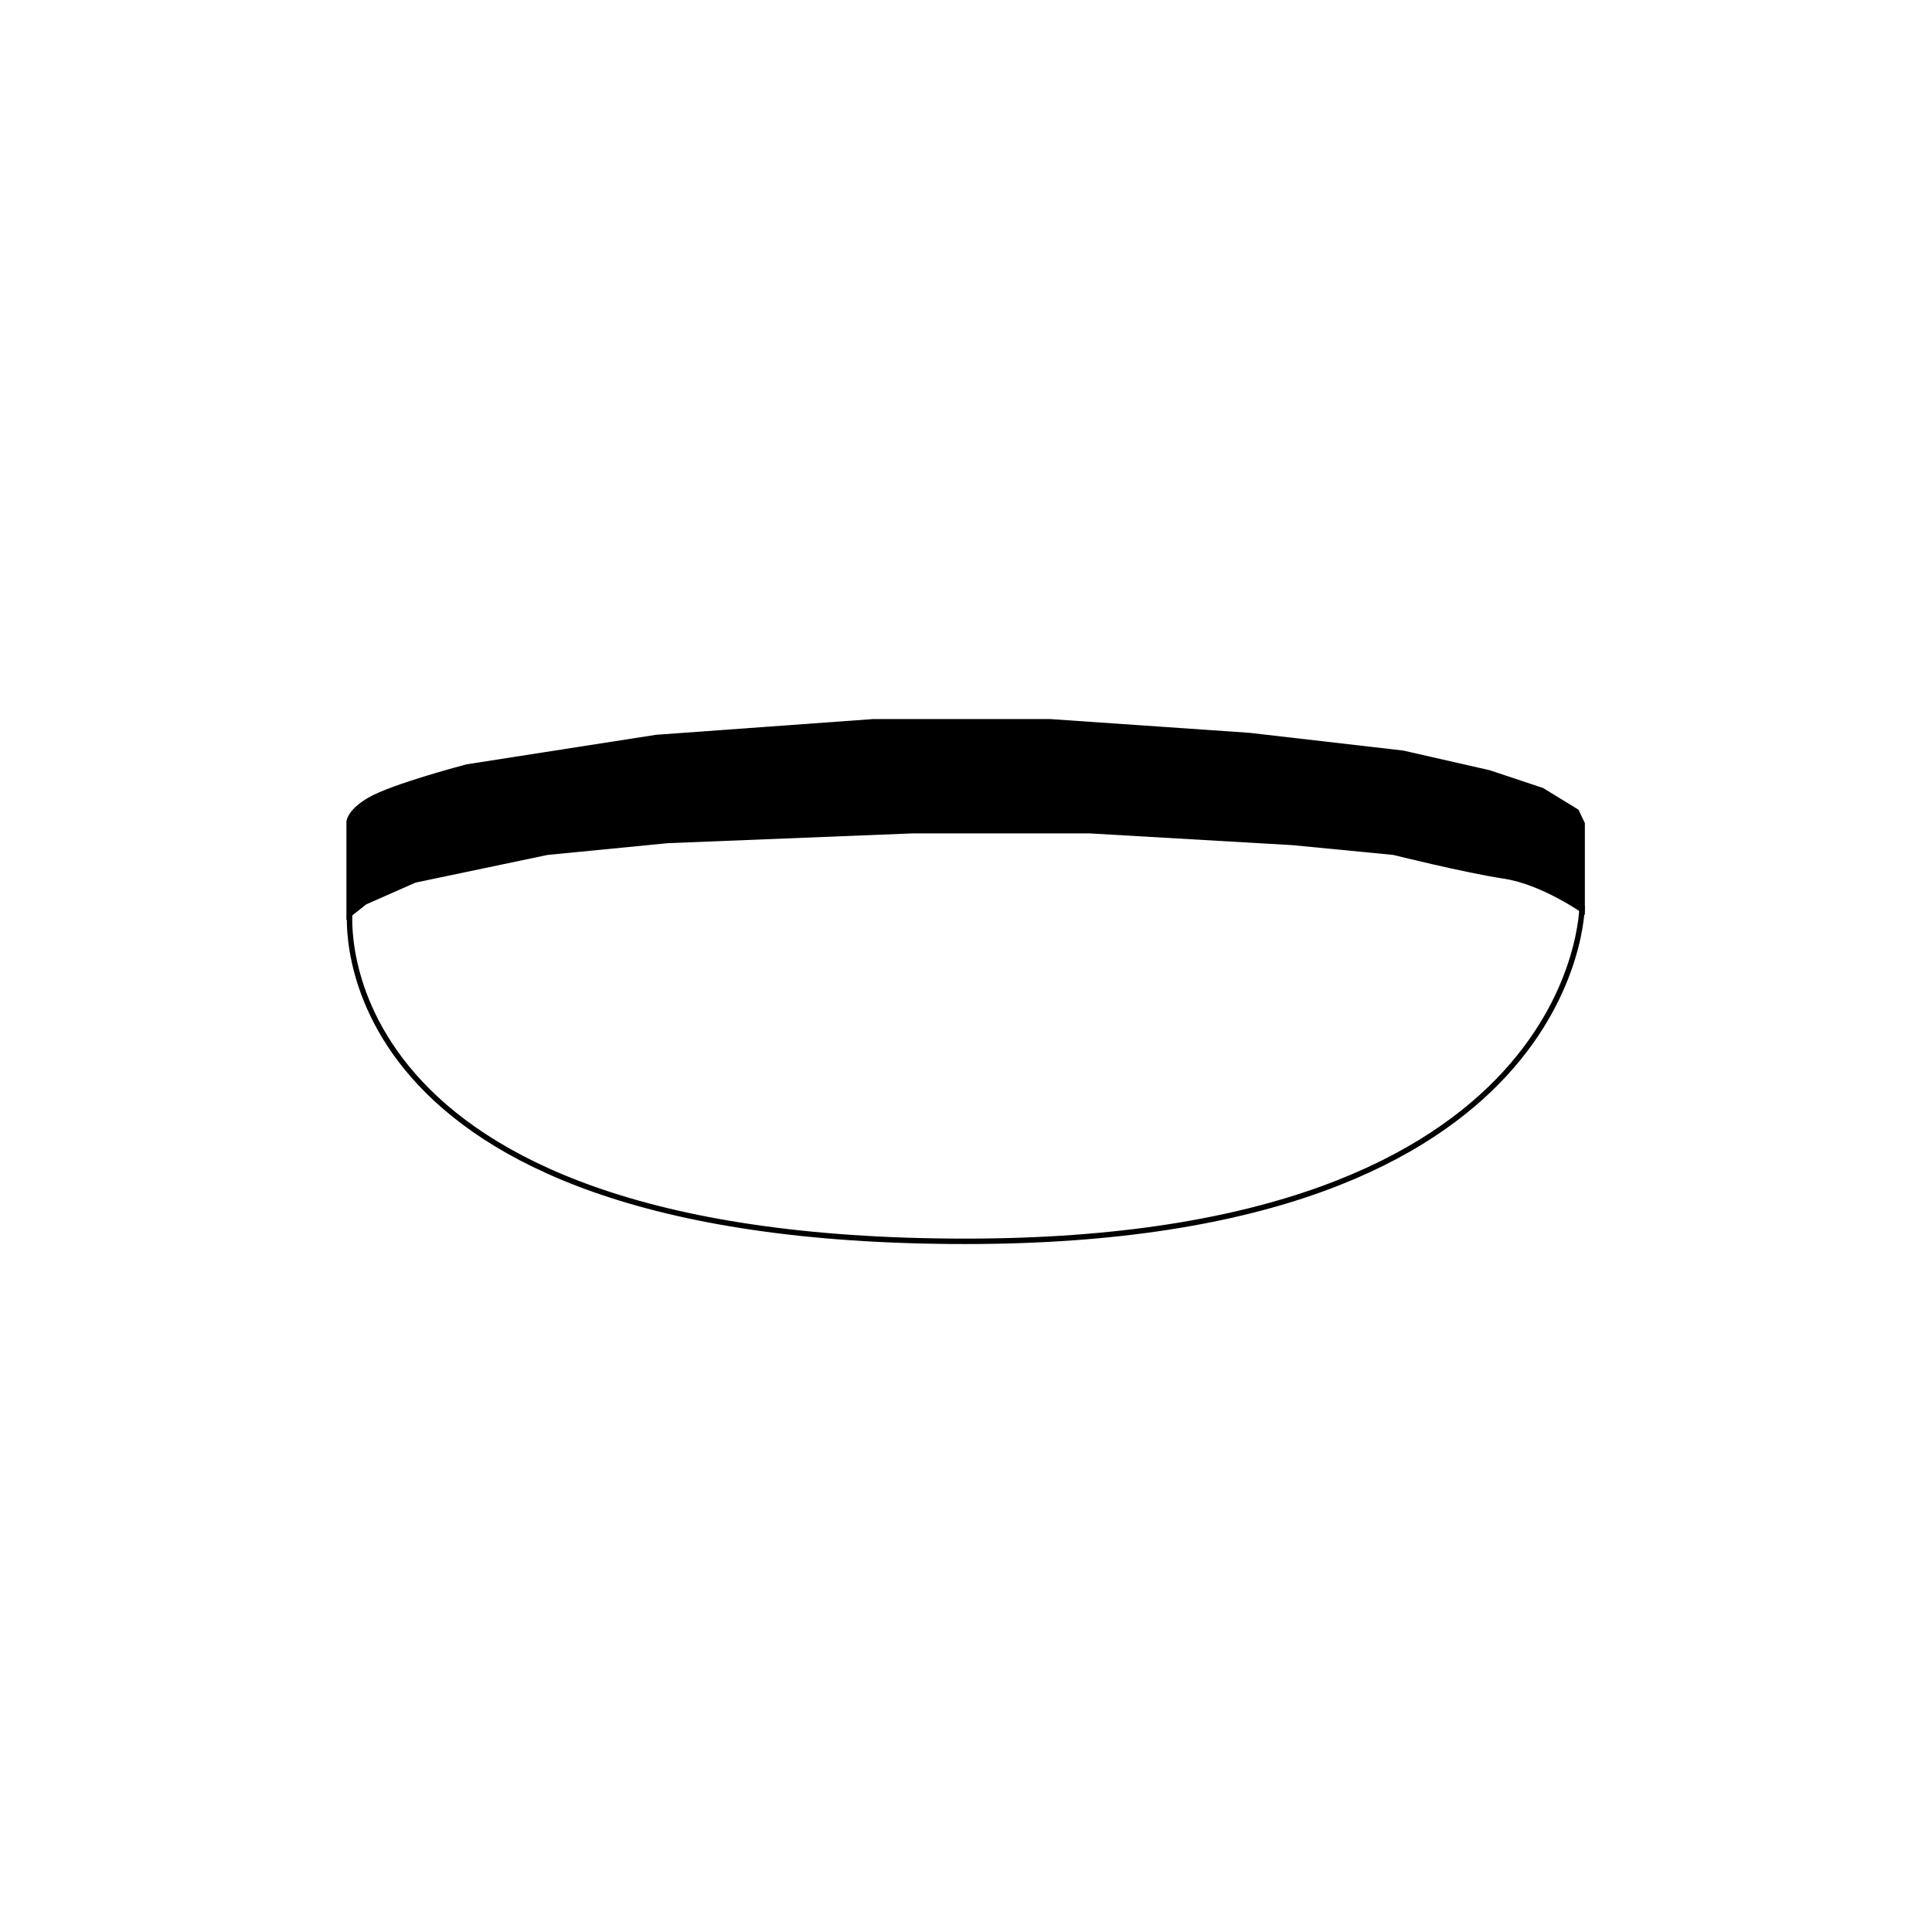 <?xml version="1.0" encoding="utf-8"?>
<!-- Generator: Adobe Illustrator 24.0.1, SVG Export Plug-In . SVG Version: 6.00 Build 0)  -->
<svg version="1.1" id="Layer_1" xmlns="http://www.w3.org/2000/svg" xmlns:xlink="http://www.w3.org/1999/xlink" x="0px" y="0px"
	 viewBox="0 0 1068 1068" style="enable-background:new 0 0 1068 1068;" xml:space="preserve">
<style type="text/css">
	.st0{fill:none;stroke:#000000;stroke-width:3;stroke-miterlimit:10;}
</style>
<path d="M191.5,508.6v-53.4c0,0-1.1-6.5,12-14.2s54.5-18.5,54.5-18.5l104.6-16.3l119.9-8.7h98.1l110.1,7.6l85,9.8l47.9,10.9
	l29.4,9.8l19.6,12l3.5,7.4v4.2v46.5c0,0-23.1-16.7-44.9-20s-61-13.1-61-13.1l-55.6-5.4l-112.2-6.5h-98.1l-135.1,5.4l-66.5,6.5
	l-73,15.3l-27.2,12L191.5,508.6z"/>
<path class="st0" d="M193.4,503.4c0,0-19.4,182.8,340.4,182.8c340.9,0,340.8-185.6,340.8-185.6"/>
</svg>
